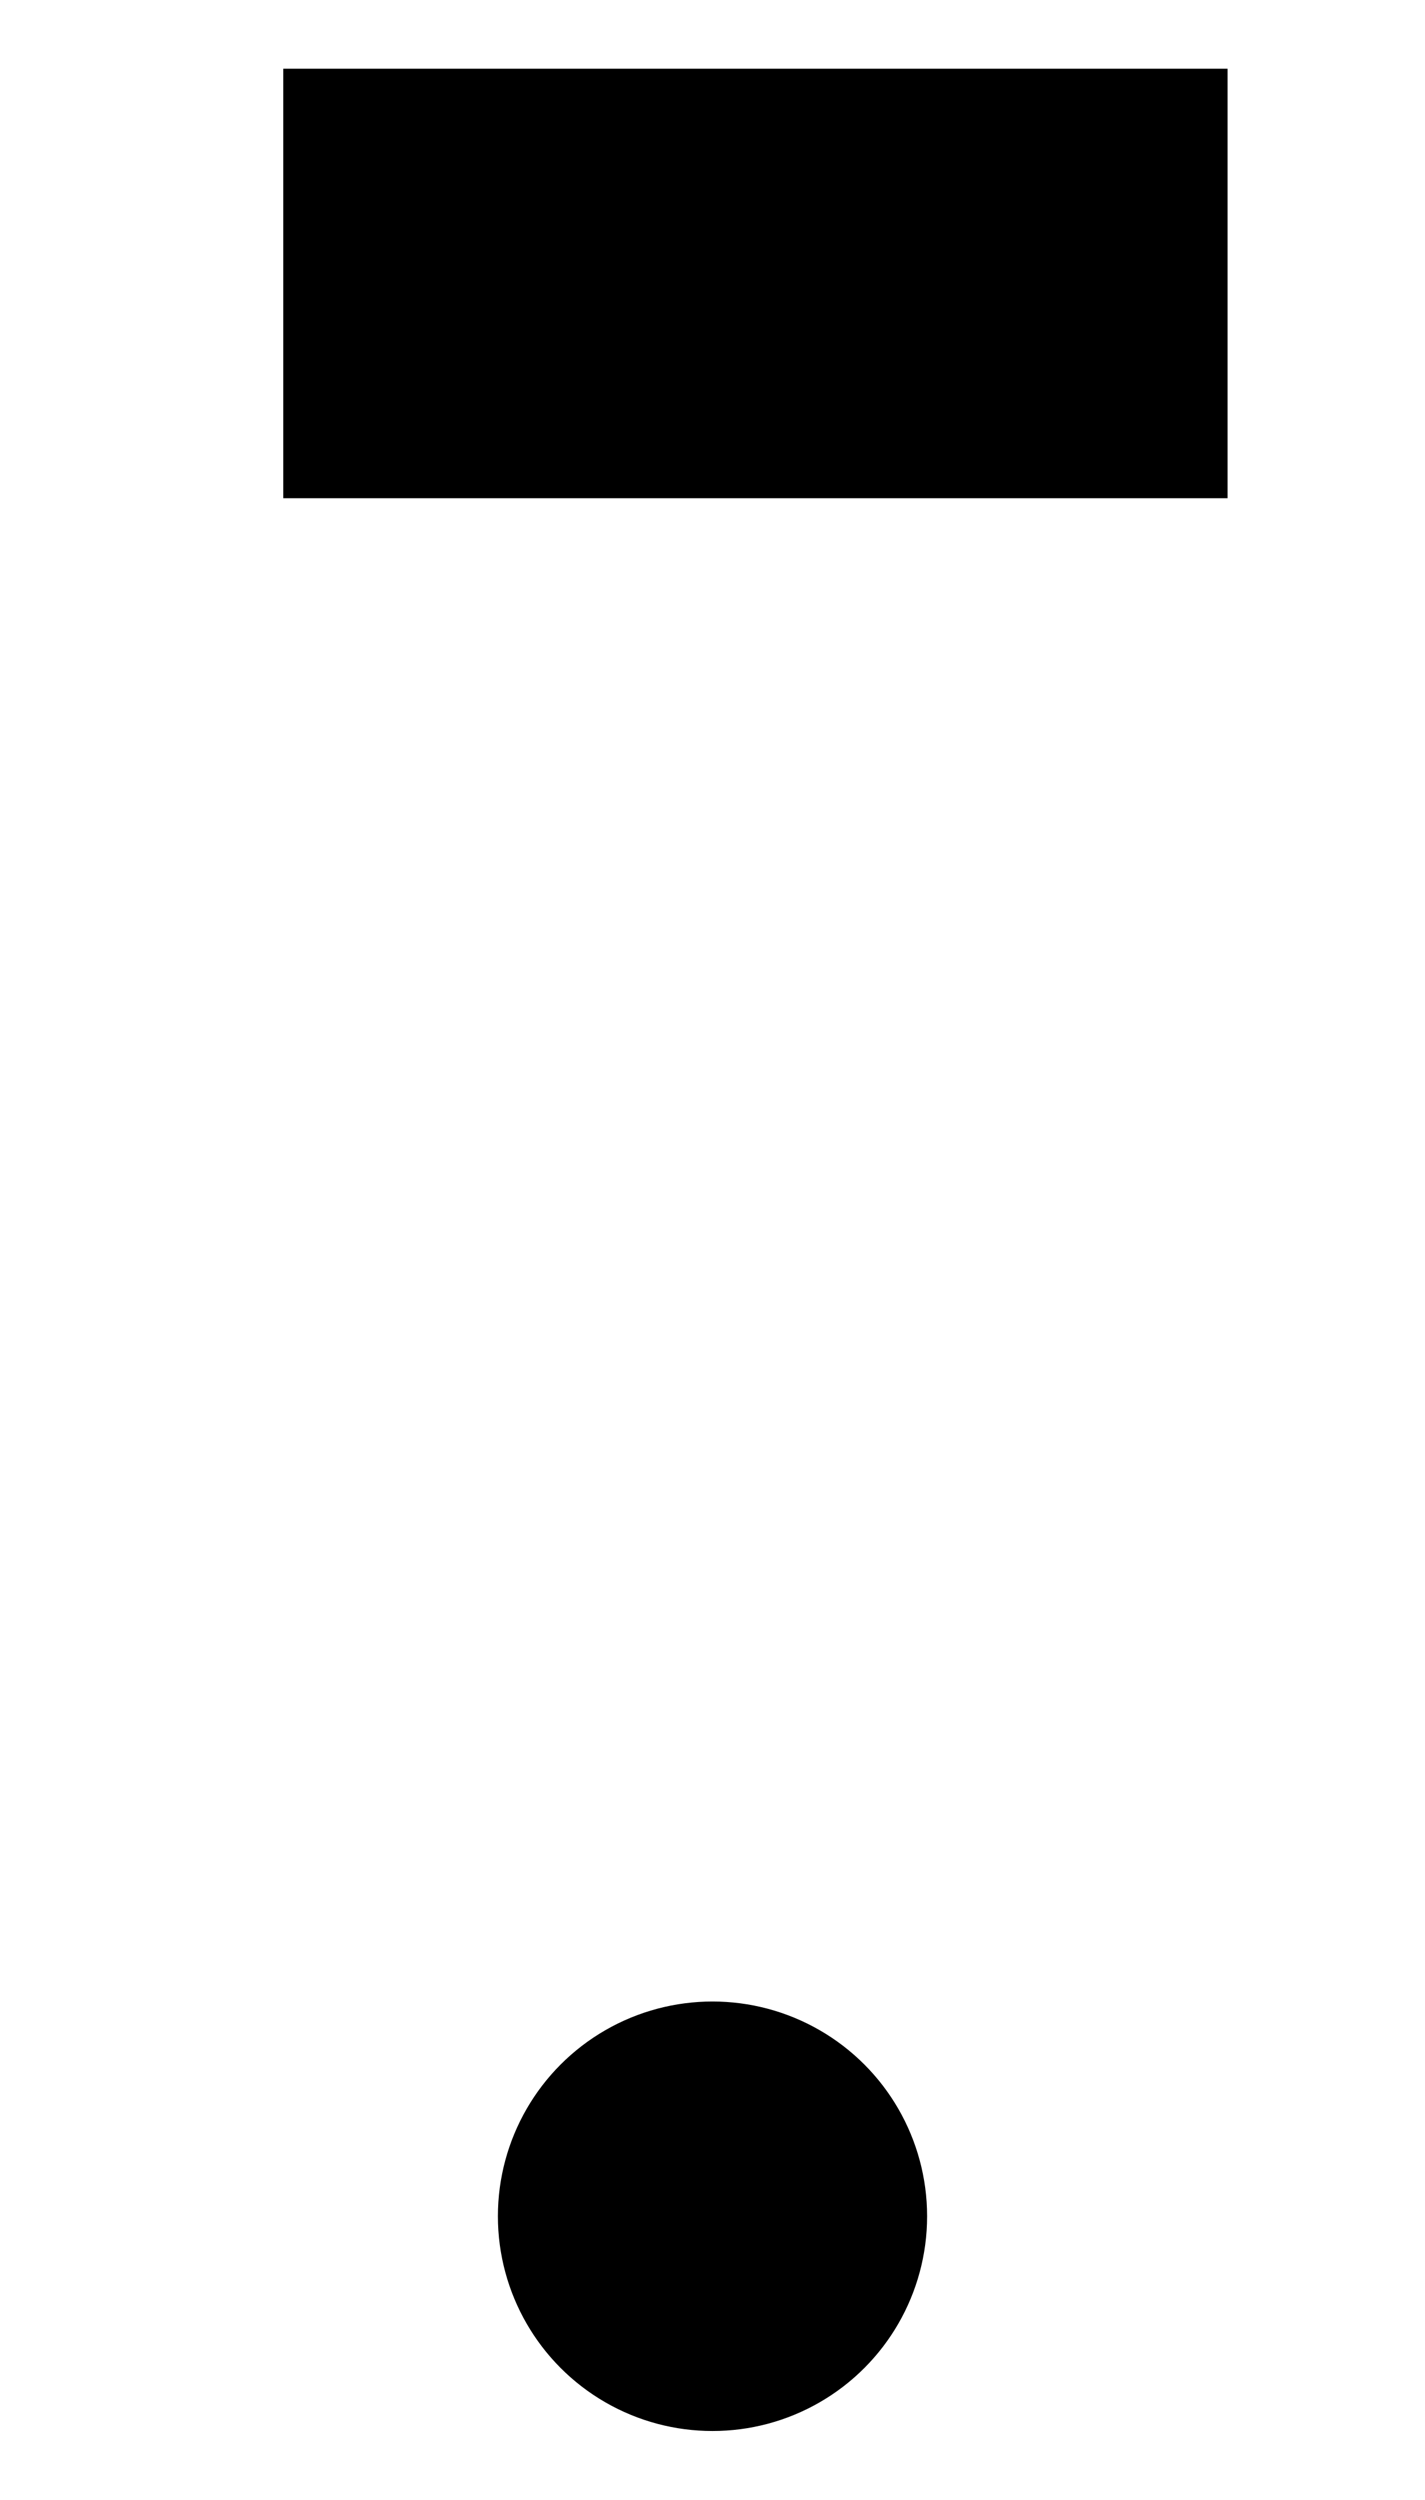 <?xml version="1.0" encoding="UTF-8"?>
<?xml-stylesheet href="SVGStyle.css" type="text/css"?><svg xmlns="http://www.w3.org/2000/svg" version="1.2" baseProfile="tiny" xml:space="preserve" style="shape-rendering:geometricPrecision; fill-rule:evenodd;" width="3.32mm" height="5.82mm" viewBox="-1.66 -5.16 3.32 5.82">
  <title>TOWERS12</title>
  <desc>conspicuous water tower</desc>
  <rect class="symbolBox layout" fill="none" x="-1.5" y="-5" height="5.5" width="3"/>
  <rect class="svgBox layout" fill="none" x="-1.5" y="-5" height="5.5" width="3"/>
  <circle class="f0 sCHBLK" style="stroke-width: 0.32;" cx="0" cy="0" r="0.5"/>
  <path d=" M -1.2,0 L -0.57,-4" class="sl f0 sCHBLK" style="stroke-width: 0.64;"/>
  <path d=" M 1.2,-4 L 1.2,-5 L -1,-5 L -1,-4 L 1.2,-4" class="sl f0 sCHBLK" style="stroke-width: 0.64;"/>
  <path d=" M -1.7,0 L -0.3,0" class="sl f0 sCHBLK" style="stroke-width: 0.64;"/>
  <path d=" M 0.5,0 L 1.7,0" class="sl f0 sCHBLK" style="stroke-width: 0.64;"/>
  <path d=" M 1.2,0 L 0.53,-4" class="sl f0 sCHBLK" style="stroke-width: 0.64;"/>
  <circle class="pivotPoint layout" fill="none" cx="0" cy="0" r="1"/>
</svg>
